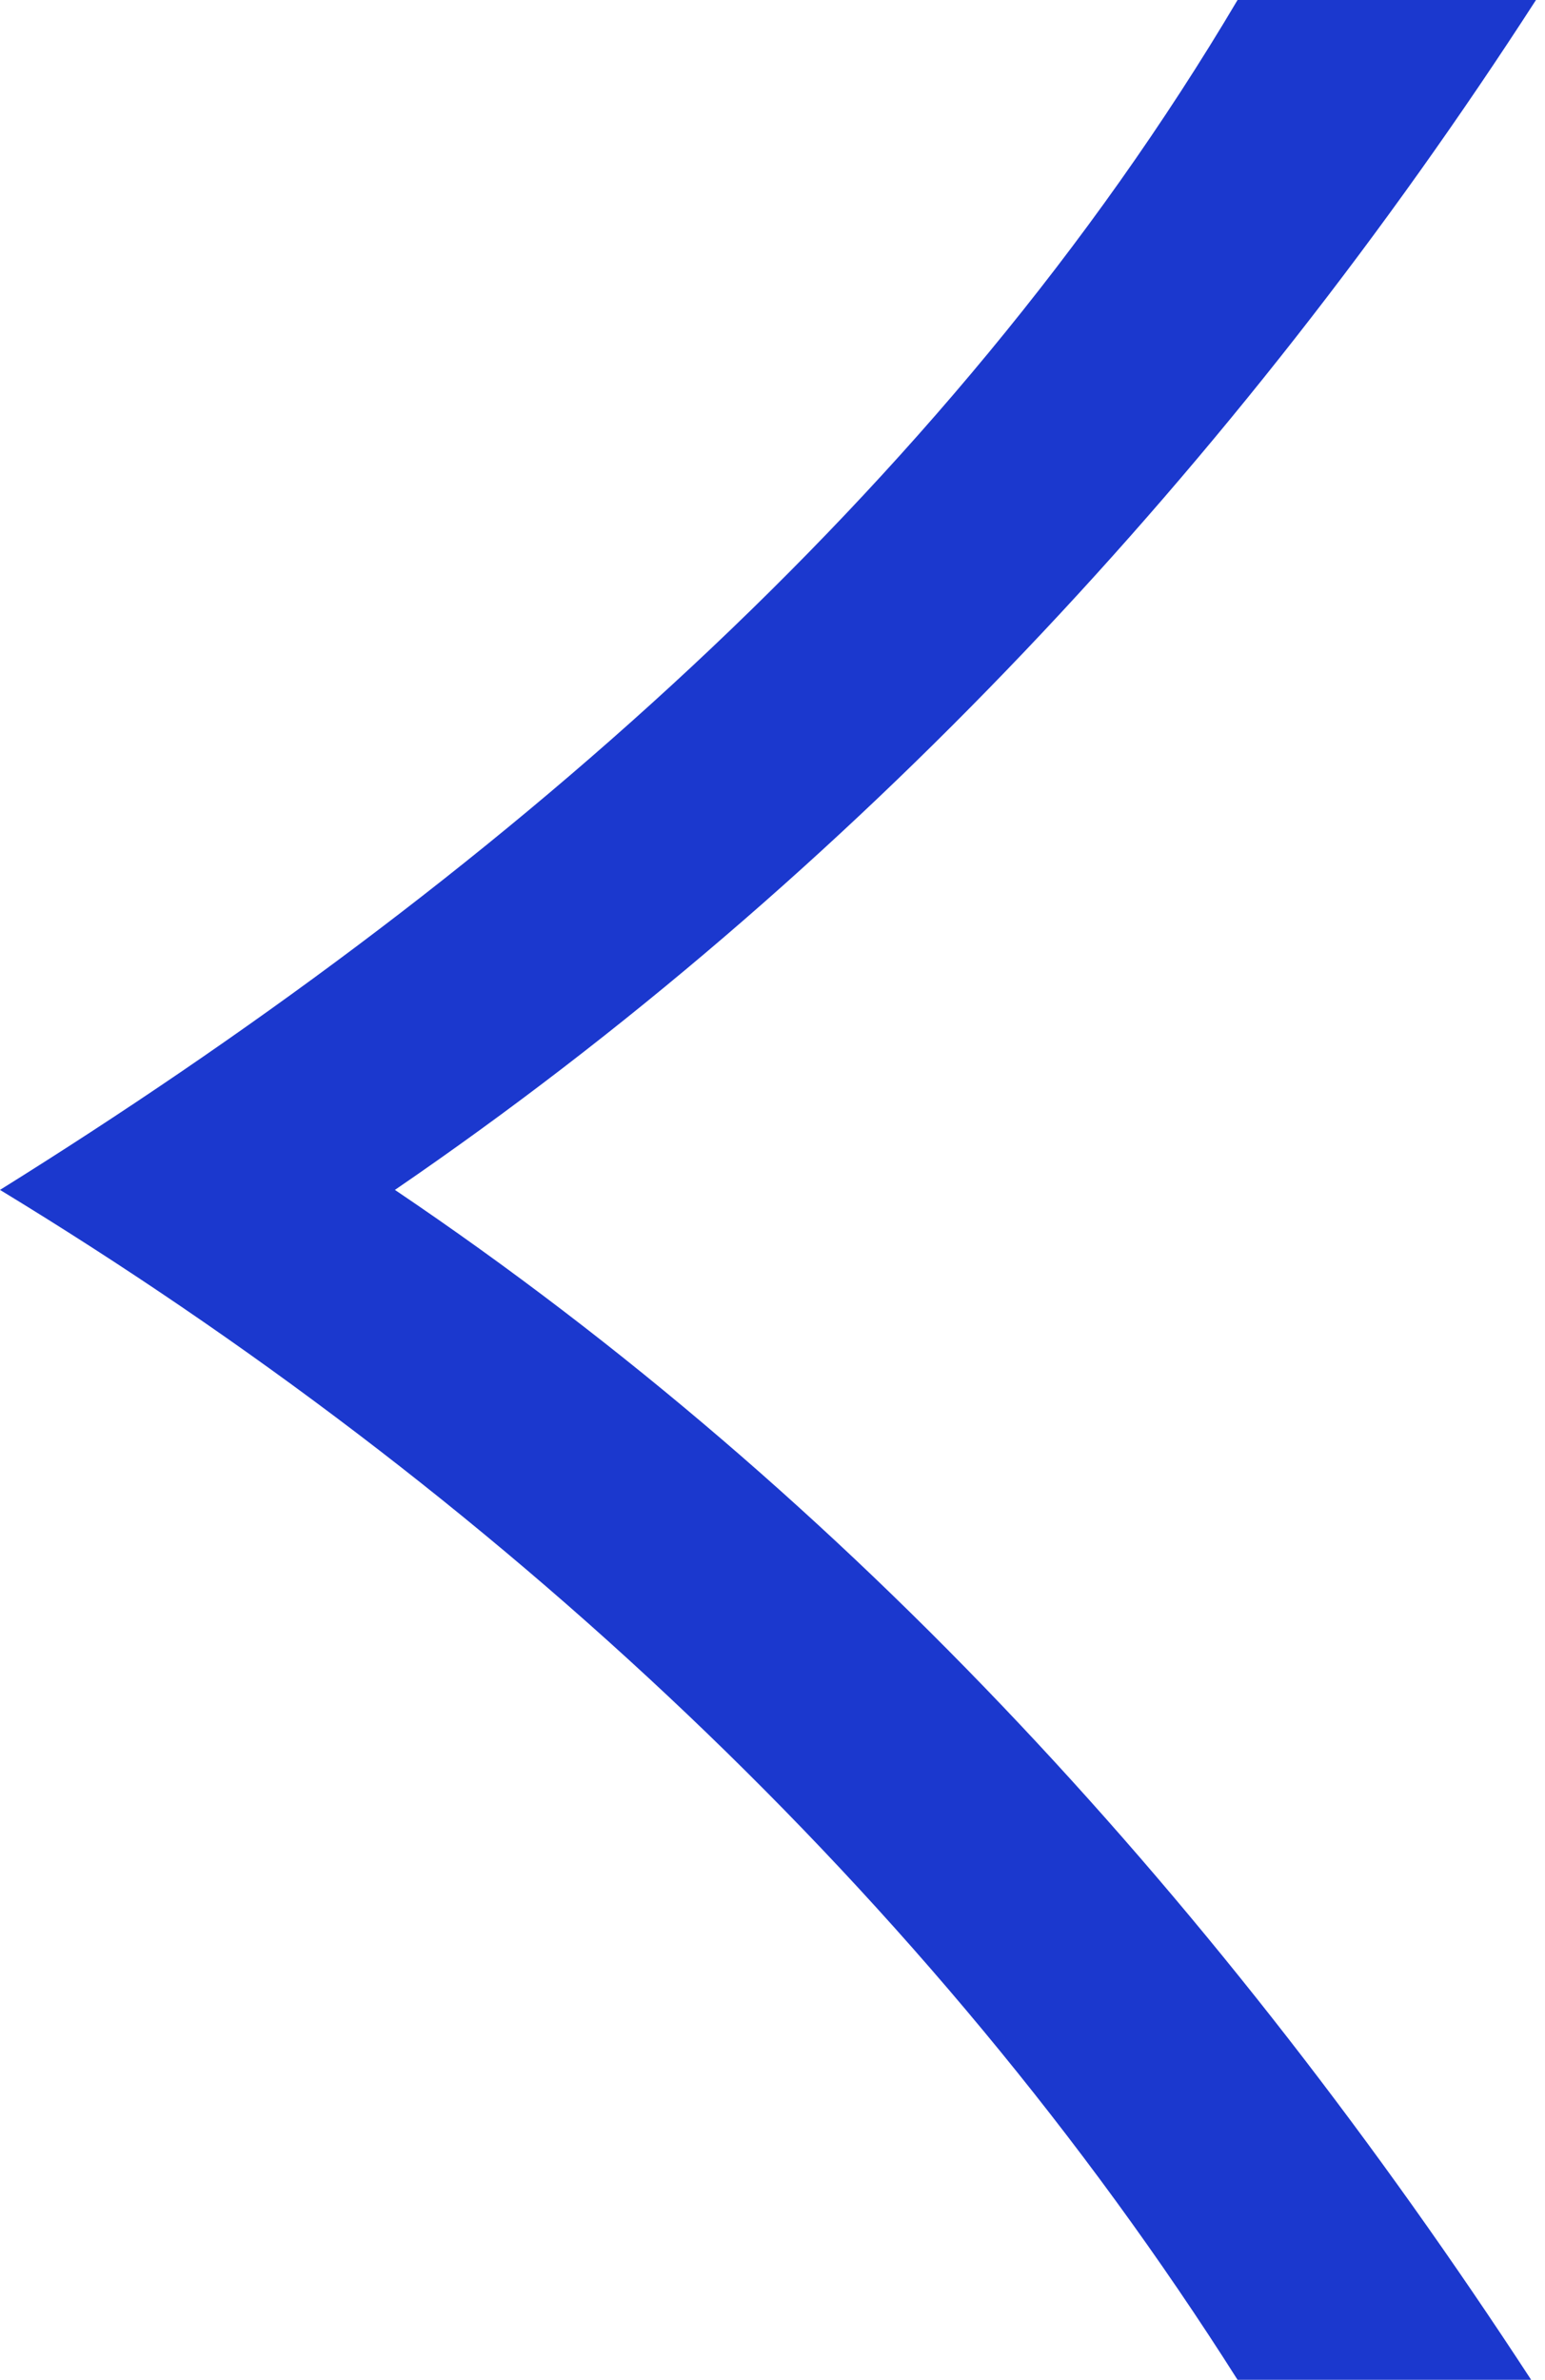<?xml version="1.0" encoding="utf-8"?>
<!-- Generator: Adobe Illustrator 27.2.0, SVG Export Plug-In . SVG Version: 6.00 Build 0)  -->
<svg version="1.1" id="Ebene_1" xmlns="http://www.w3.org/2000/svg" xmlns:xlink="http://www.w3.org/1999/xlink" x="0px" y="0px"
	 viewBox="0 0 59.74 91.992" enable-background="new 0 0 59.74 91.992" xml:space="preserve">
<g>
	<g>
		<path fill="#1B38CE" d="M47.852,0C36.491,19.187,18.805,34.27,0,45.996c18.992,11.548,35.931,27.182,47.852,45.996h11.352
			C47.297,73.755,32.956,57.917,15.27,45.996C32.956,33.897,47.852,17.872,59.391,0L47.852,0z"/>
	</g>
</g>
</svg>
